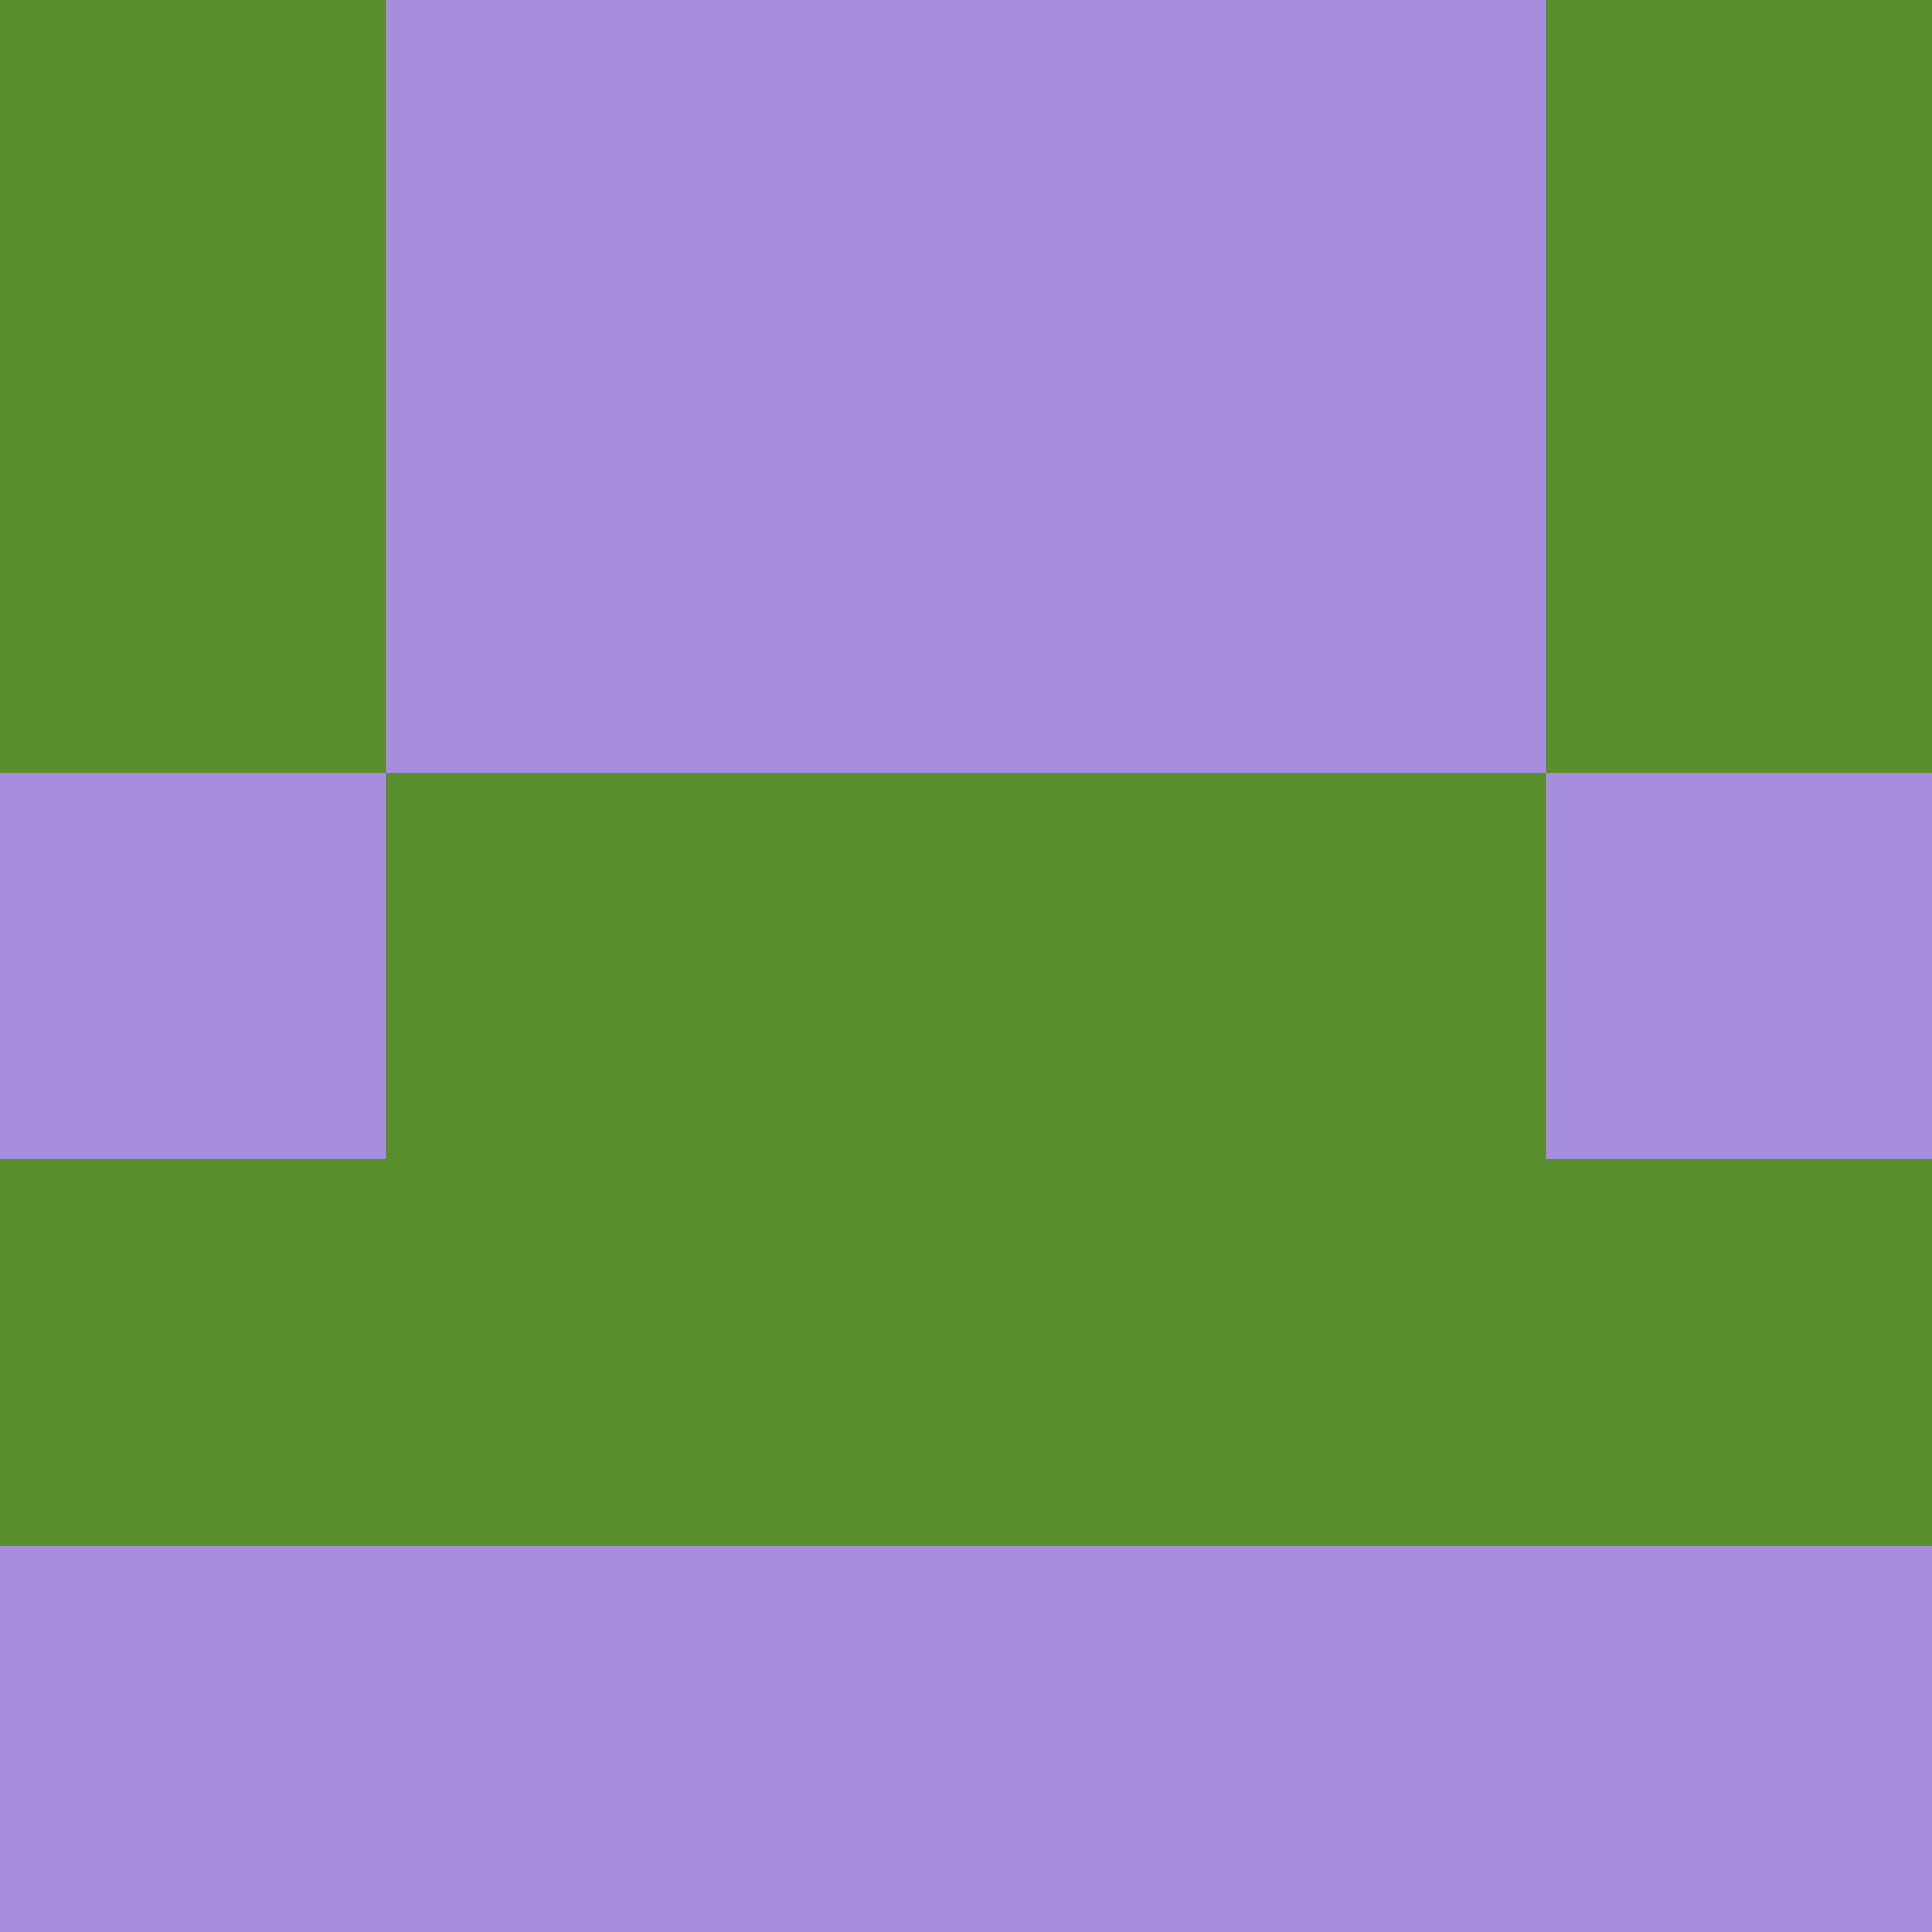 <svg xmlns="http://www.w3.org/2000/svg" viewBox="0 0 5 5" height="100" width="100">
                        <rect x="0" y="0" height="1" width="1" fill="#5A8D2C"/>
                    <rect x="4" y="0" height="1" width="1" fill="#5A8D2C"/>
                    <rect x="1" y="0" height="1" width="1" fill="#A78DDE"/>
                    <rect x="3" y="0" height="1" width="1" fill="#A78DDE"/>
                    <rect x="2" y="0" height="1" width="1" fill="#A78DDE"/>
                                <rect x="0" y="1" height="1" width="1" fill="#5A8D2C"/>
                    <rect x="4" y="1" height="1" width="1" fill="#5A8D2C"/>
                    <rect x="1" y="1" height="1" width="1" fill="#A78DDE"/>
                    <rect x="3" y="1" height="1" width="1" fill="#A78DDE"/>
                    <rect x="2" y="1" height="1" width="1" fill="#A78DDE"/>
                                <rect x="0" y="2" height="1" width="1" fill="#A78DDE"/>
                    <rect x="4" y="2" height="1" width="1" fill="#A78DDE"/>
                    <rect x="1" y="2" height="1" width="1" fill="#5A8D2C"/>
                    <rect x="3" y="2" height="1" width="1" fill="#5A8D2C"/>
                    <rect x="2" y="2" height="1" width="1" fill="#5A8D2C"/>
                                <rect x="0" y="3" height="1" width="1" fill="#5A8D2C"/>
                    <rect x="4" y="3" height="1" width="1" fill="#5A8D2C"/>
                    <rect x="1" y="3" height="1" width="1" fill="#5A8D2C"/>
                    <rect x="3" y="3" height="1" width="1" fill="#5A8D2C"/>
                    <rect x="2" y="3" height="1" width="1" fill="#5A8D2C"/>
                                <rect x="0" y="4" height="1" width="1" fill="#A78DDE"/>
                    <rect x="4" y="4" height="1" width="1" fill="#A78DDE"/>
                    <rect x="1" y="4" height="1" width="1" fill="#A78DDE"/>
                    <rect x="3" y="4" height="1" width="1" fill="#A78DDE"/>
                    <rect x="2" y="4" height="1" width="1" fill="#A78DDE"/>
            </svg>
